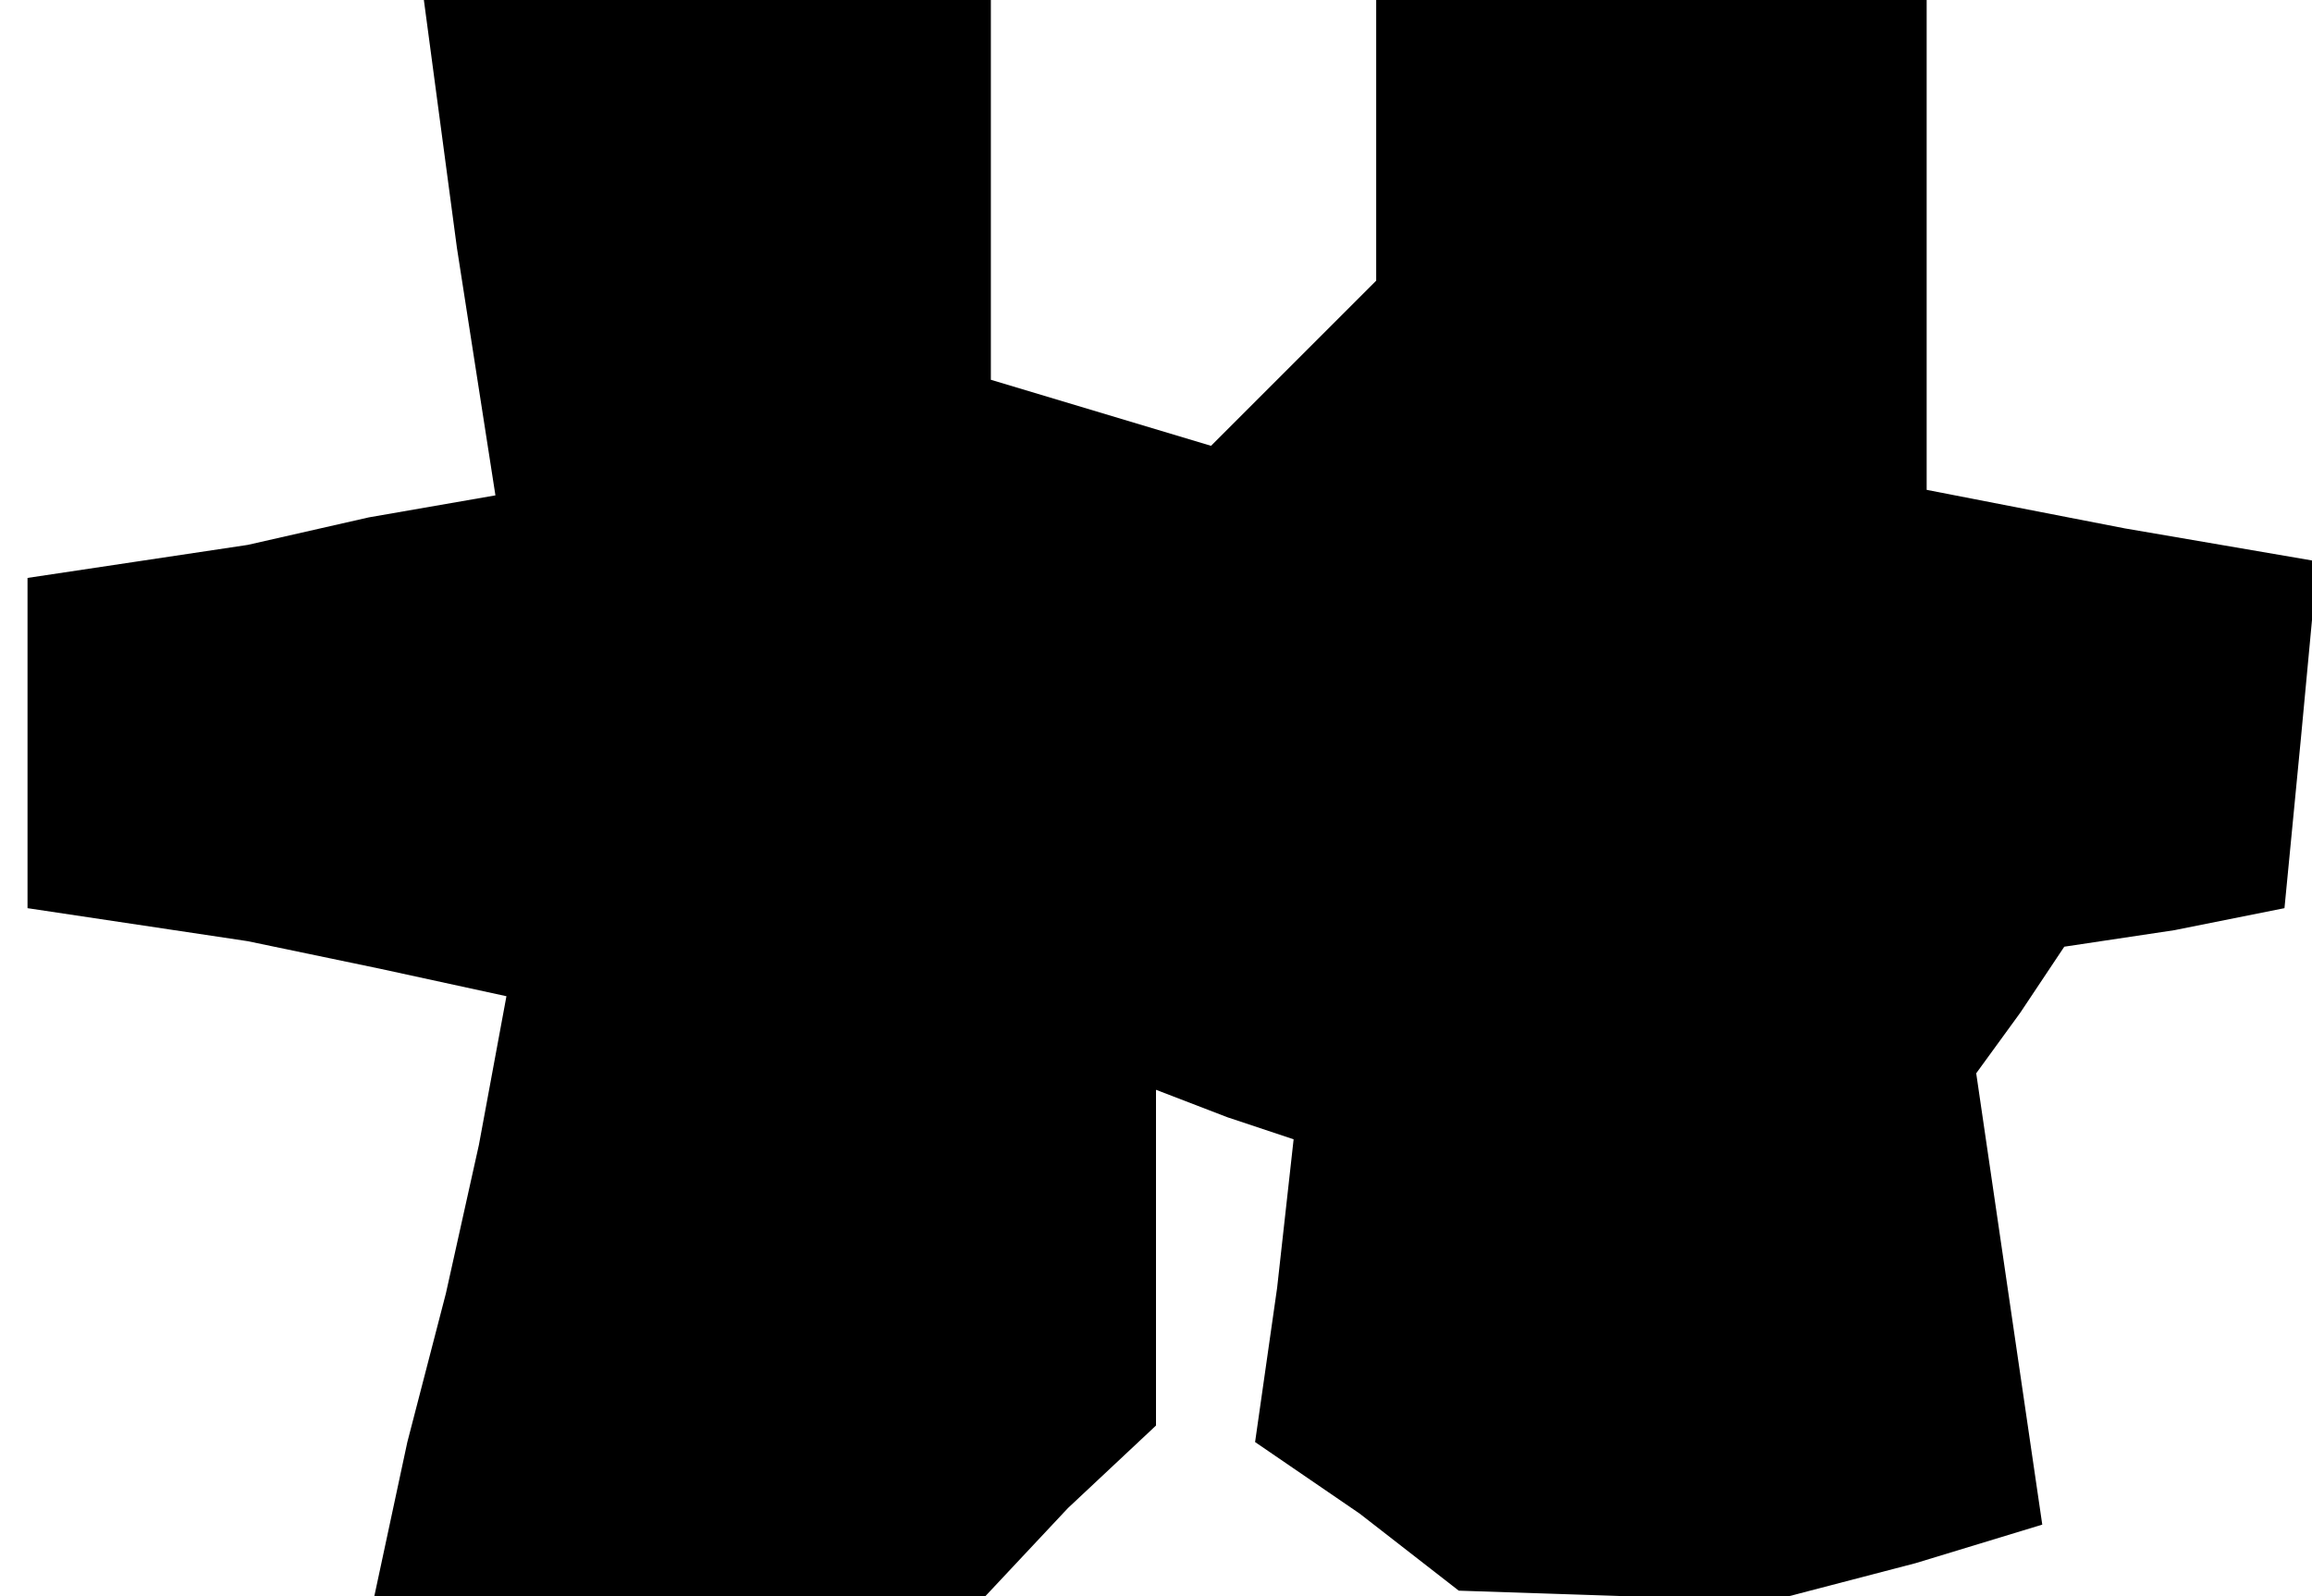 <?xml version="1.0" standalone="no"?>
<!DOCTYPE svg PUBLIC "-//W3C//DTD SVG 20010904//EN"
 "http://www.w3.org/TR/2001/REC-SVG-20010904/DTD/svg10.dtd">
<svg version="1.0" xmlns="http://www.w3.org/2000/svg"
 width="42pt" height="29pt" viewBox="0 0 42 29"
 preserveAspectRatio="xMidYMid meet">
<g transform="translate(0,29) scale(0.1,-0.1)"
fill="#000000" stroke="none">
<path d="M83 245 l7 -45 -23 -4 -22 -5 -20 -3 -20 -3 0 -30 0 -30 20 -3 20 -3
24 -5 23 -5 -5 -27 -6 -27 -7 -27 -6 -28 55 0 56 0 15 16 16 15 0 31 0 30 13
-5 12 -4 -3 -27 -4 -28 19 -13 18 -14 30 -1 30 0 23 6 23 7 -6 41 -6 41 8 11
8 12 20 3 20 4 3 31 3 32 -35 6 -36 7 0 44 0 45 -50 0 -50 0 0 -26 0 -25 -15
-15 -15 -15 -20 6 -20 6 0 35 0 34 -51 0 -52 0 6 -45z"/>
</g>
</svg>
